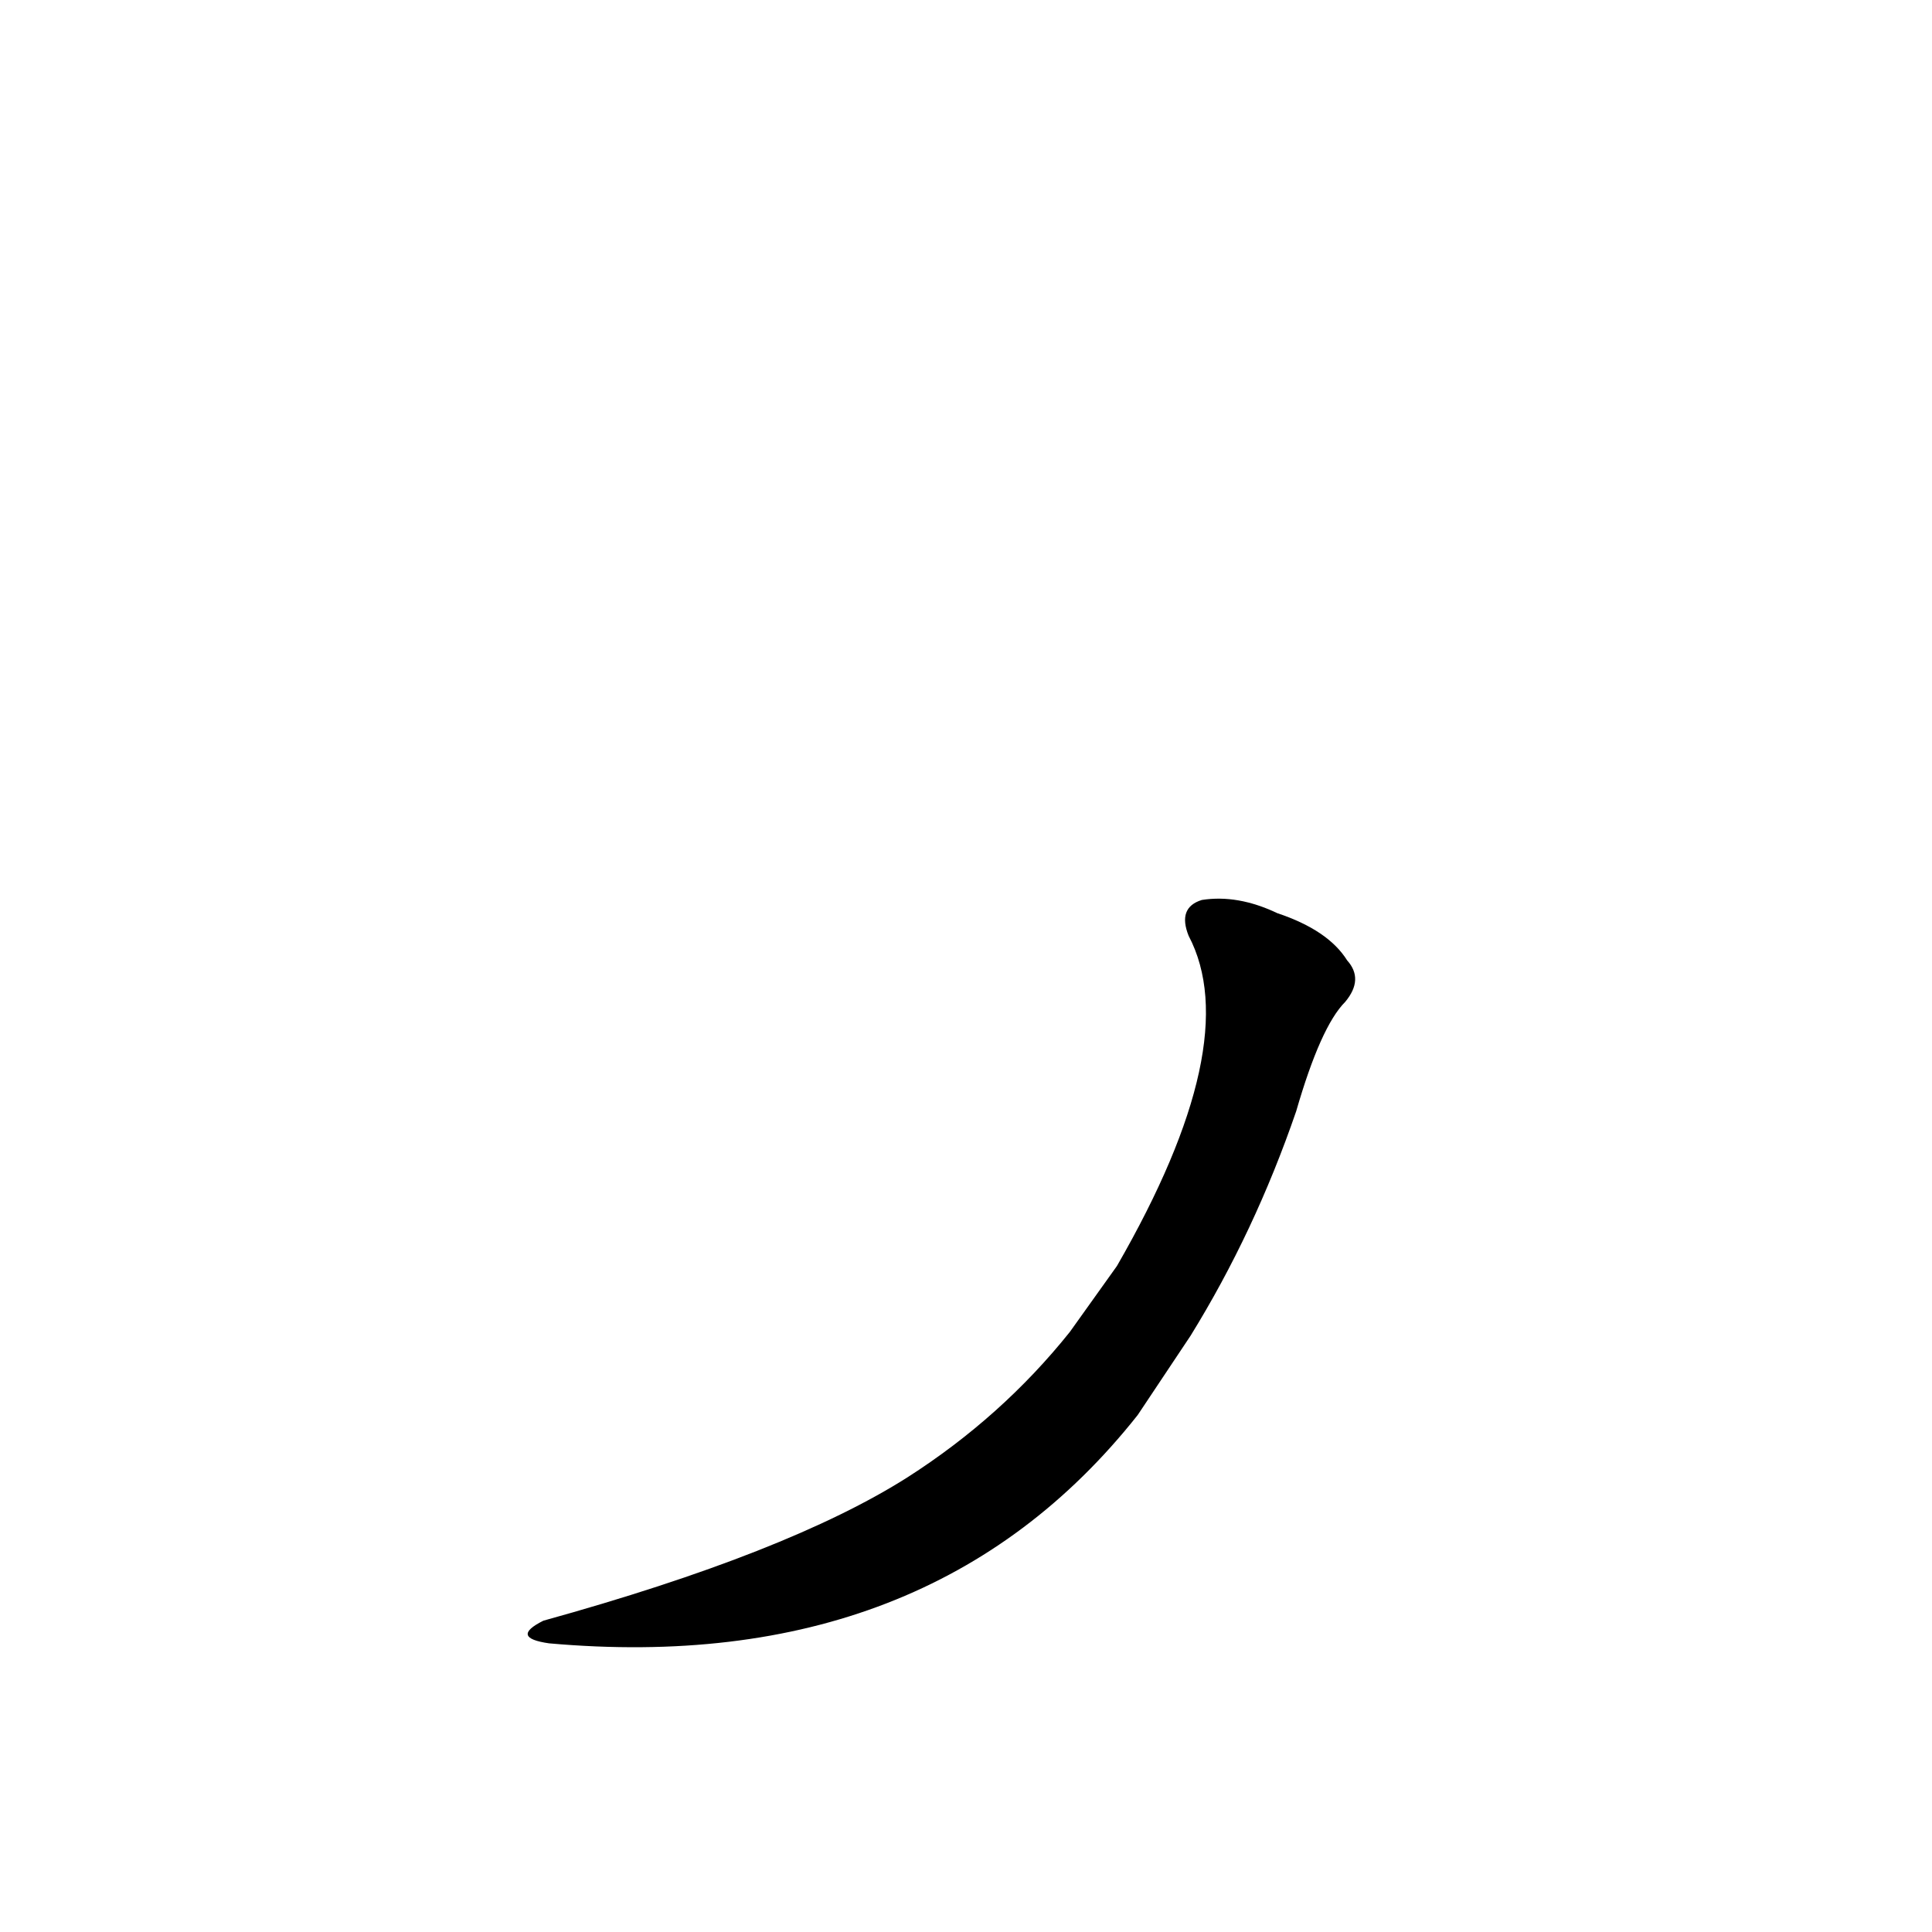 <?xml version='1.0' encoding='utf-8'?>
<svg xmlns="http://www.w3.org/2000/svg" version="1.1" viewBox="0 0 1024 1024"><g transform="scale(1, -1) translate(0, -900)"><path d="M 631 192 Q 665 247 687 311 Q 700 356 713 369 Q 723 381 714 391 Q 704 407 677 416 Q 656 426 637 423 Q 624 419 630 404 Q 660 347 592 229 L 567 194 Q 531 149 481 117 Q 418 77 288 41 Q 270 32 291 29 Q 493 11 603 150 L 631 192 Z" fill="black" /></g></svg>